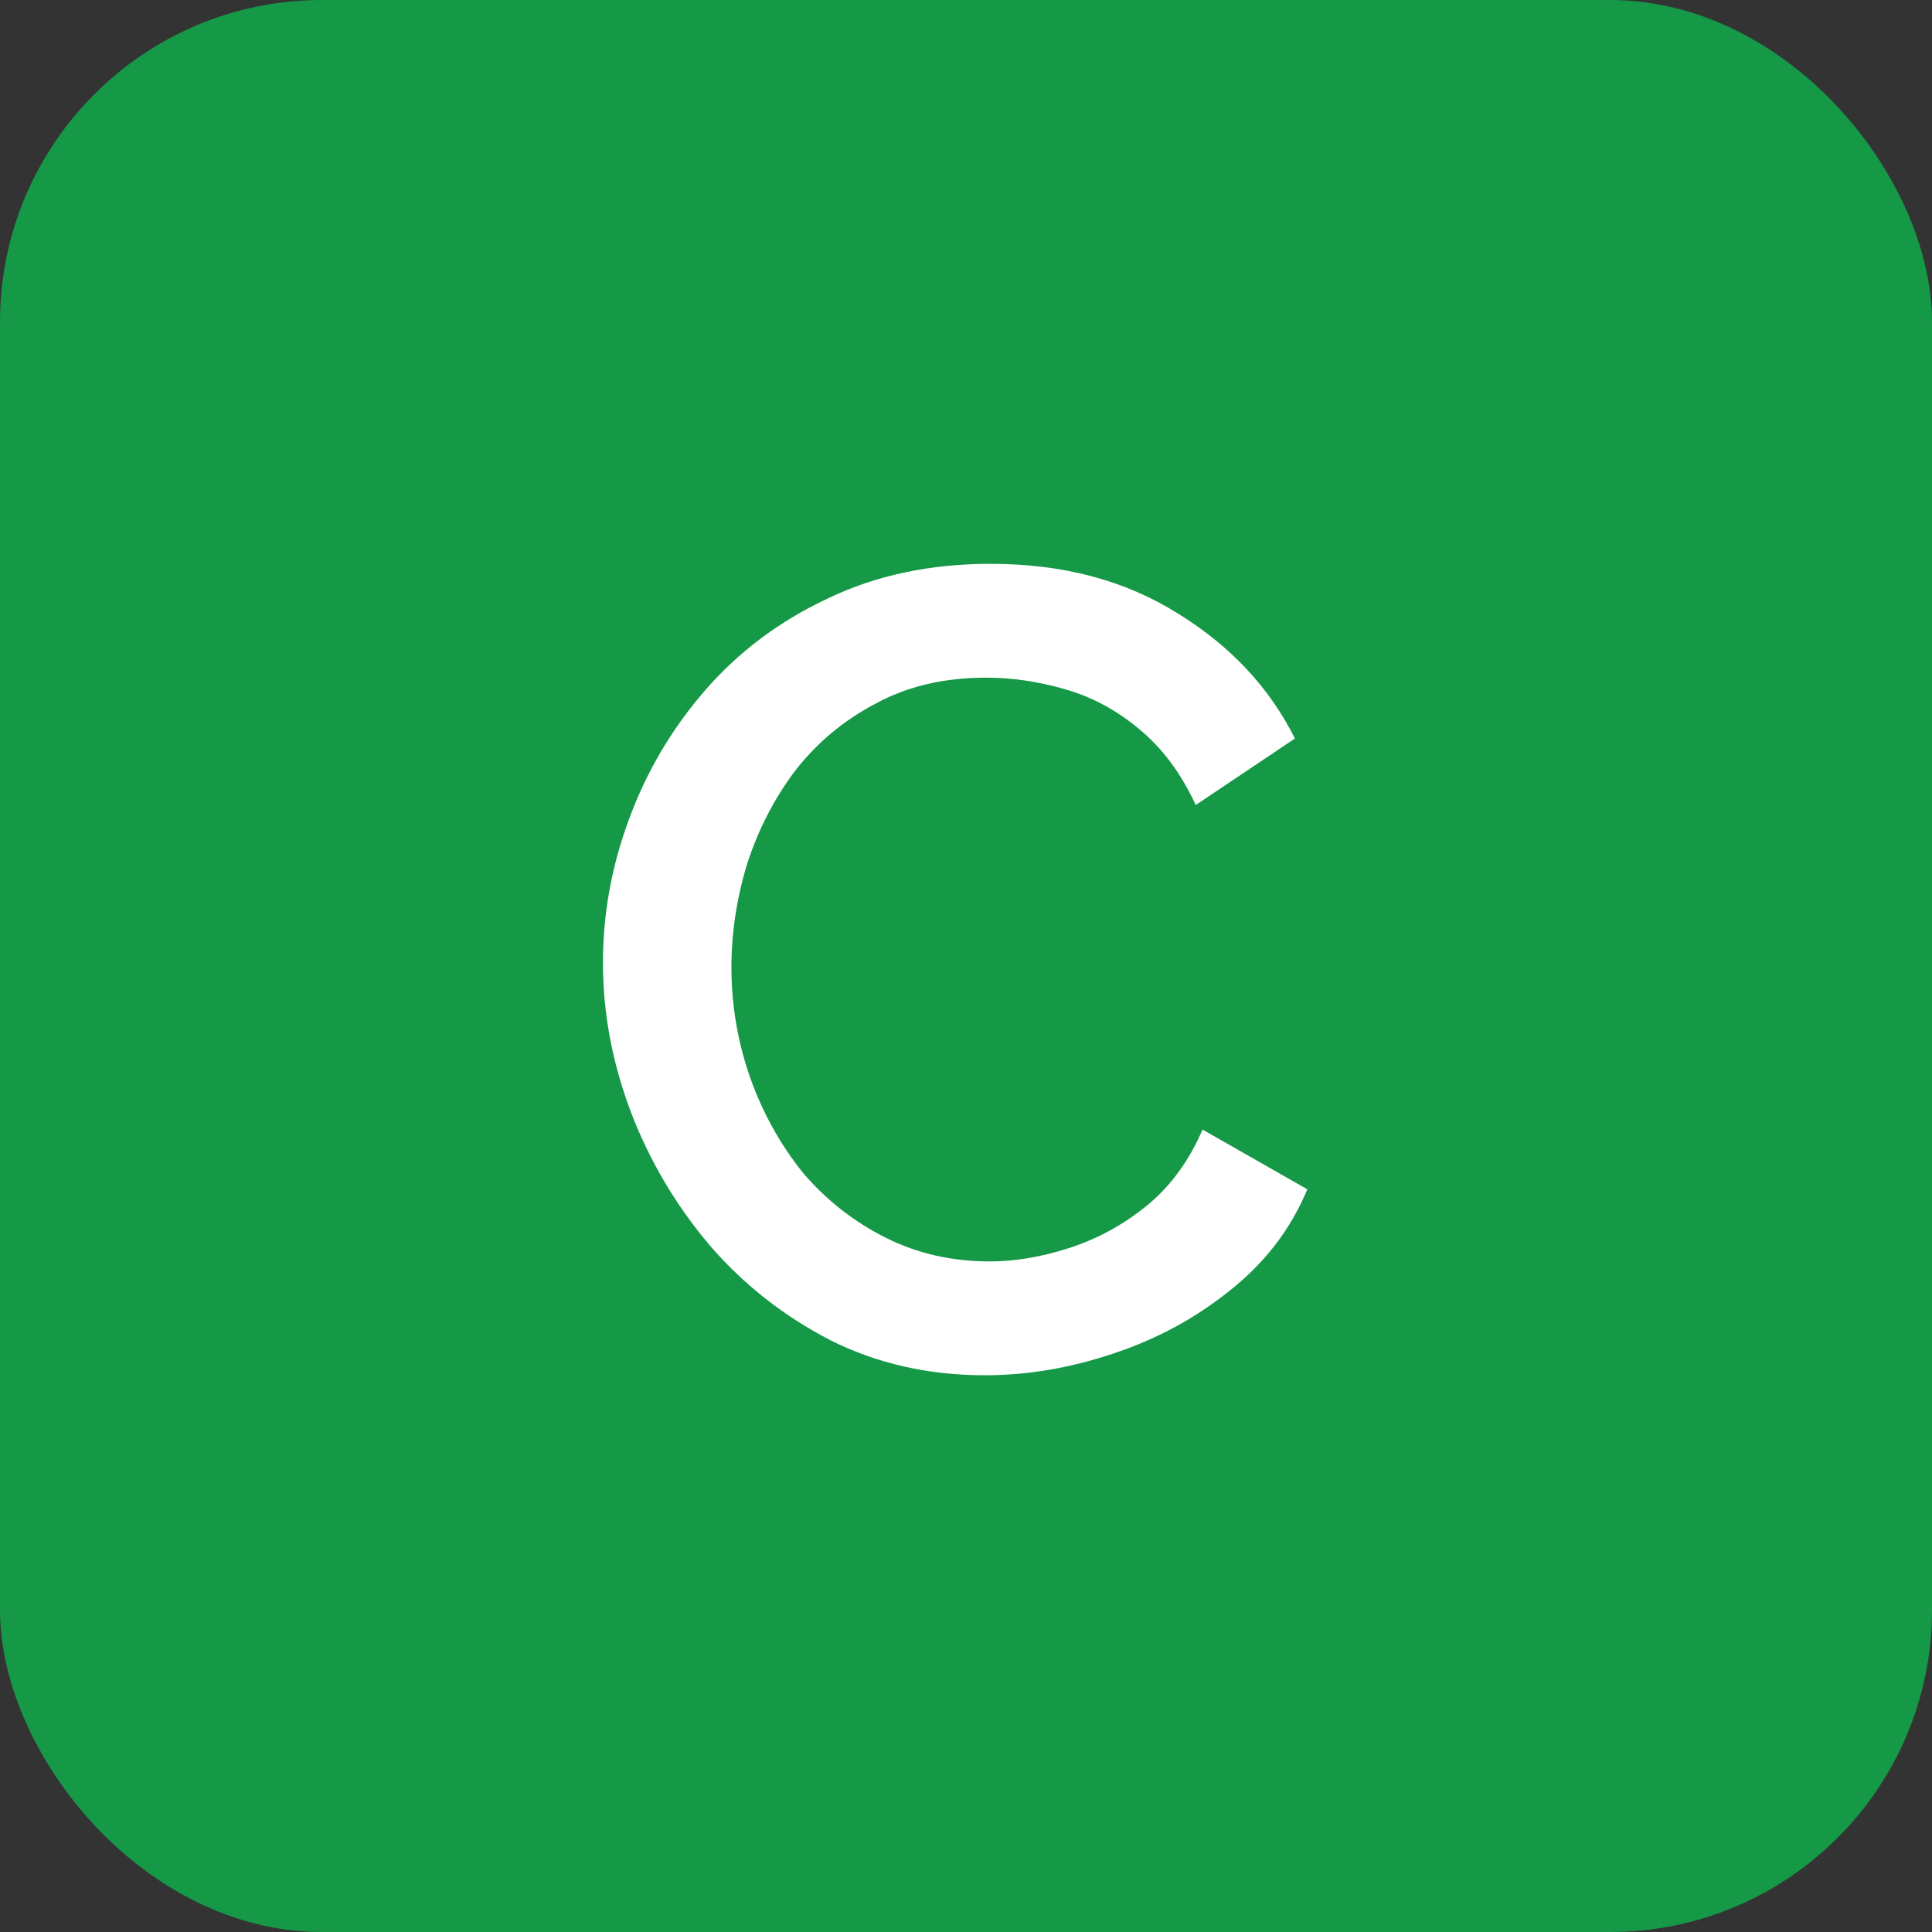<svg width="48" height="48" viewBox="0 0 48 48" fill="none" xmlns="http://www.w3.org/2000/svg">
<rect x="0" y="0" width="48" height="48" fill="#333333" stroke="none"/>
<rect width="48" height="48" rx="8" fill="#159947"/>
<path d="M14.98 23.92C14.98 22.707 15.195 21.521 15.624 20.364C16.053 19.188 16.679 18.124 17.5 17.172C18.34 16.201 19.357 15.436 20.552 14.876C21.747 14.297 23.1 14.008 24.612 14.008C26.404 14.008 27.953 14.419 29.26 15.24C30.567 16.043 31.537 17.079 32.172 18.348L29.708 20C29.335 19.197 28.859 18.563 28.28 18.096C27.72 17.629 27.104 17.303 26.432 17.116C25.779 16.929 25.135 16.836 24.5 16.836C23.455 16.836 22.54 17.051 21.756 17.48C20.972 17.891 20.309 18.441 19.768 19.132C19.245 19.823 18.844 20.597 18.564 21.456C18.303 22.315 18.172 23.173 18.172 24.032C18.172 24.984 18.331 25.908 18.648 26.804C18.965 27.681 19.404 28.465 19.964 29.156C20.543 29.828 21.224 30.36 22.008 30.752C22.792 31.144 23.651 31.34 24.584 31.34C25.219 31.34 25.881 31.228 26.572 31.004C27.263 30.78 27.897 30.435 28.476 29.968C29.073 29.483 29.54 28.848 29.876 28.064L32.48 29.548C32.069 30.537 31.425 31.377 30.548 32.068C29.689 32.759 28.719 33.281 27.636 33.636C26.572 33.991 25.517 34.168 24.472 34.168C23.072 34.168 21.793 33.879 20.636 33.3C19.479 32.703 18.48 31.919 17.64 30.948C16.8 29.959 16.147 28.857 15.68 27.644C15.213 26.412 14.98 25.171 14.98 23.92Z" fill="white"/>
</svg>
